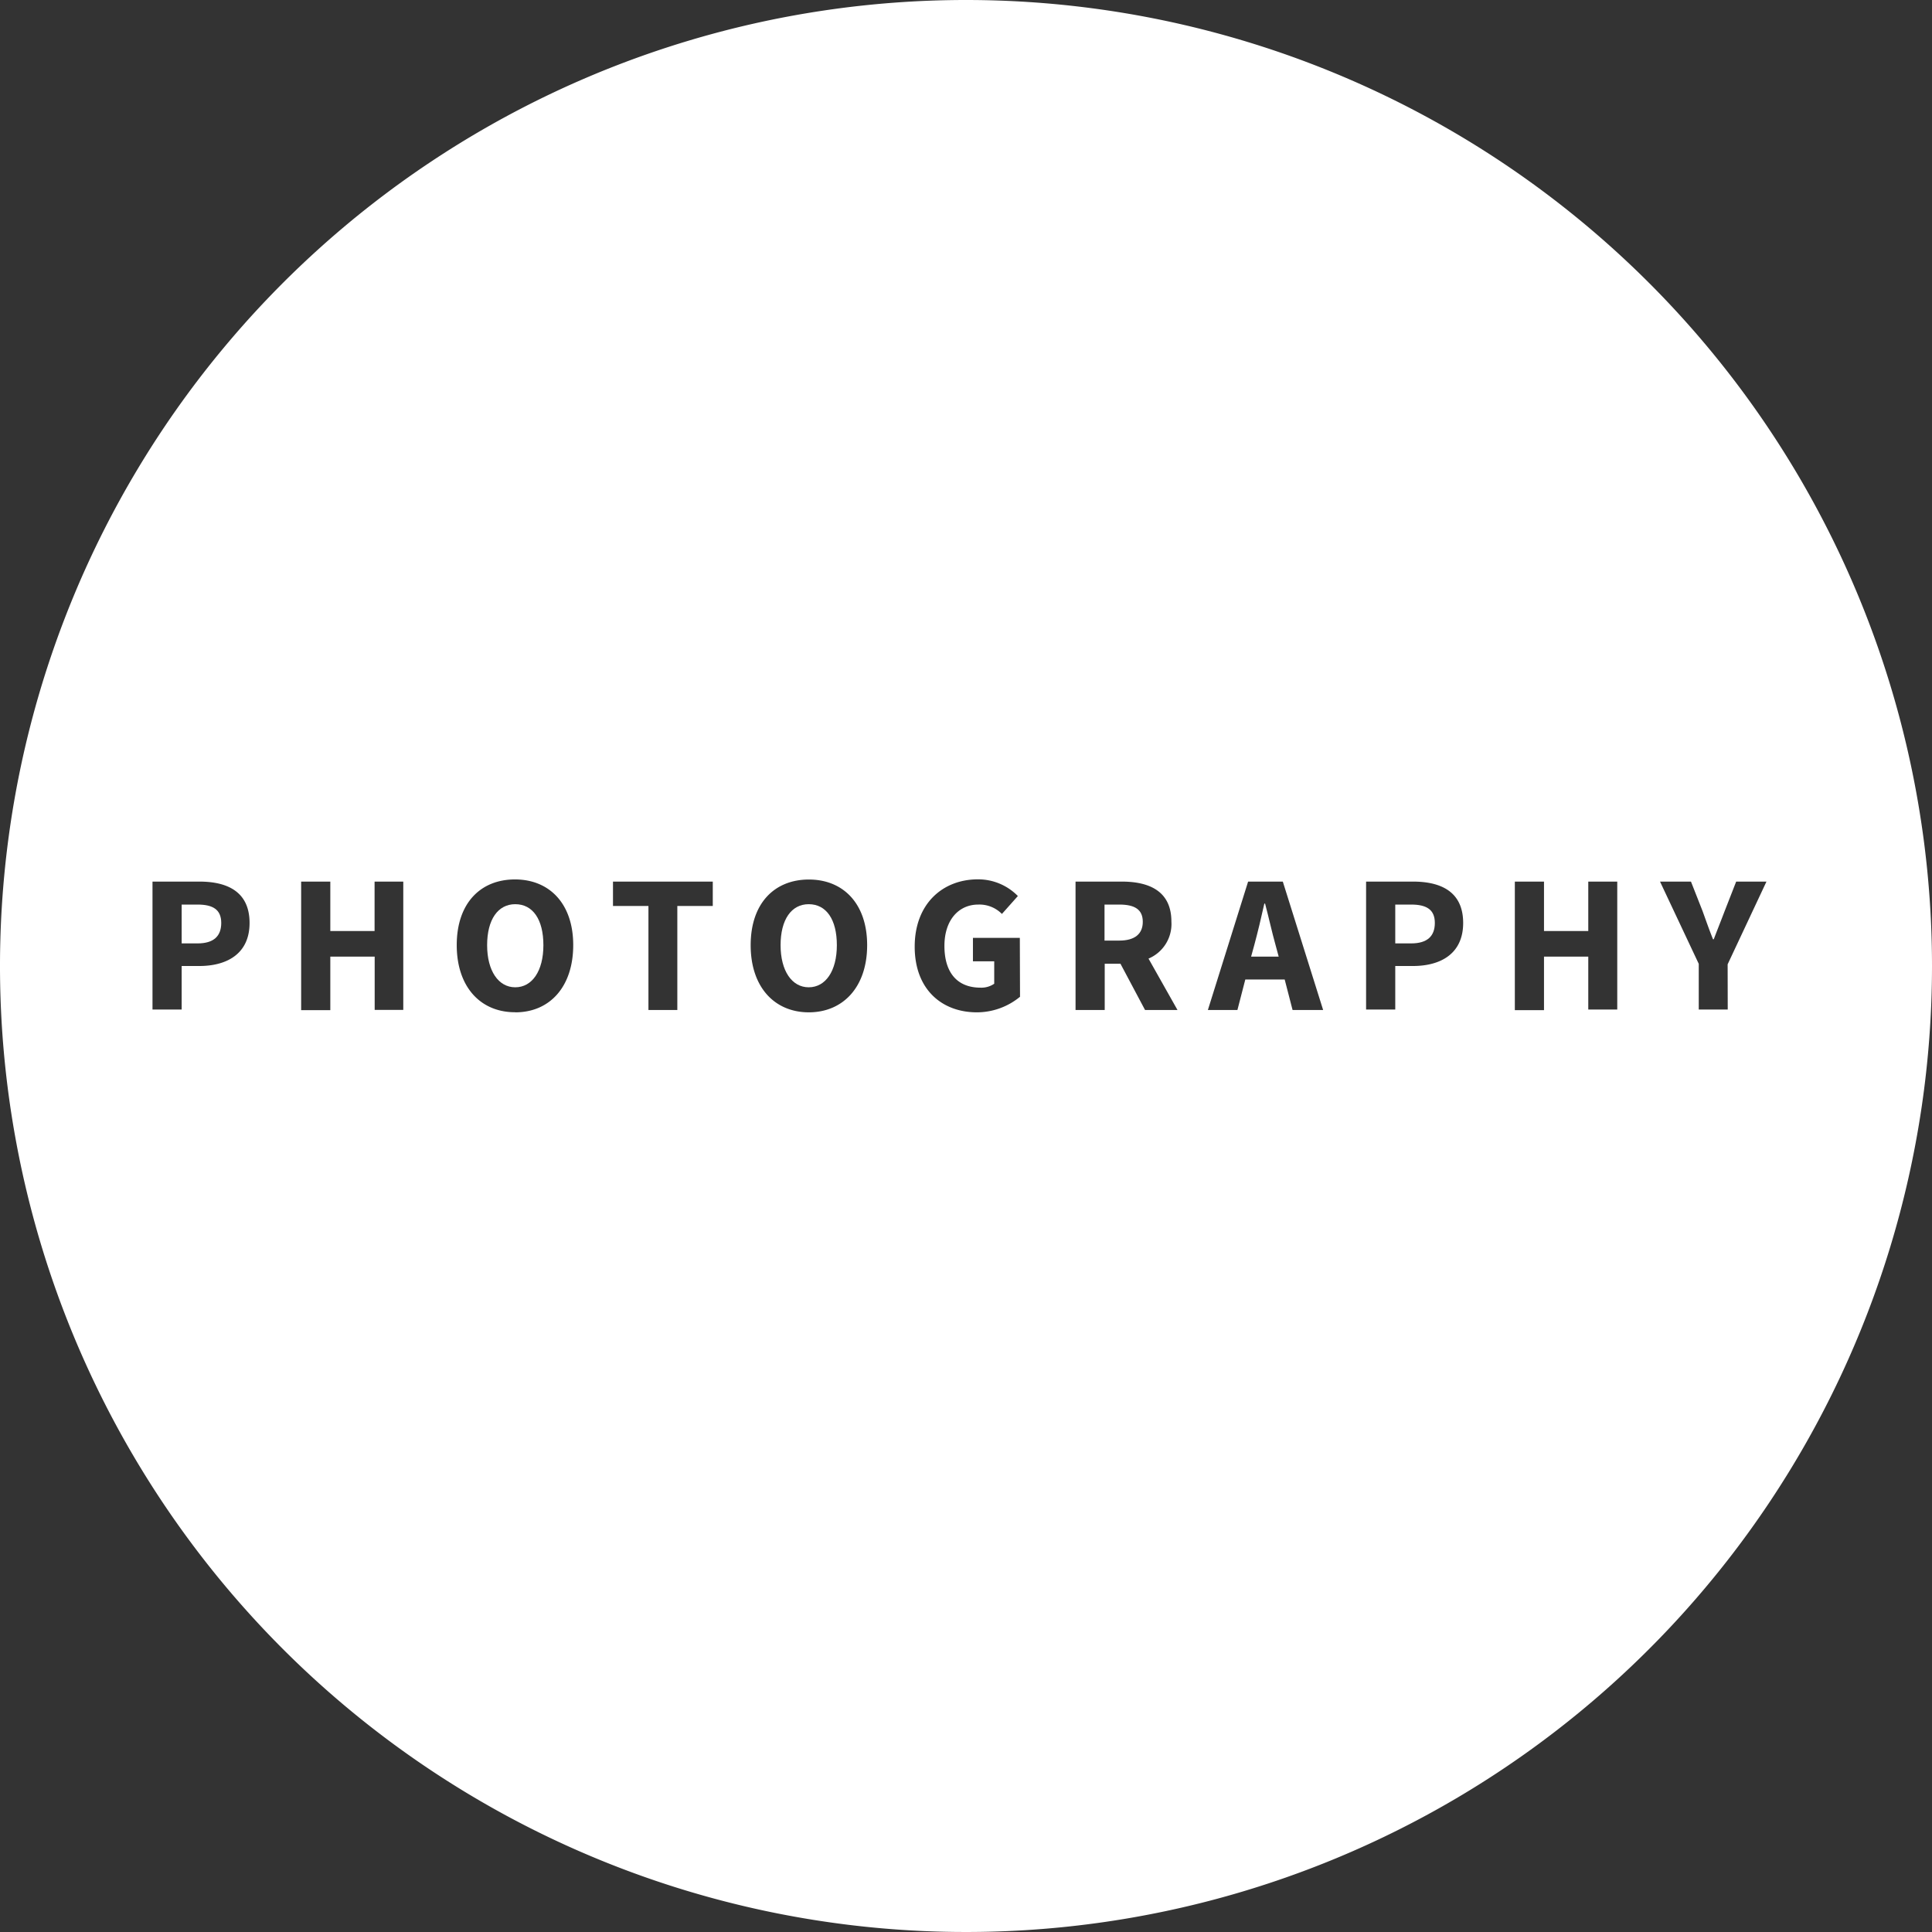 <svg xmlns="http://www.w3.org/2000/svg" viewBox="0 0 206 206"><rect x="0" y="0" width="206" height="206" fill="#333333" stroke="none"/><defs><style>.cls-1{fill:#fff;}</style></defs><title>photography</title><g id="Layer_2" data-name="Layer 2"><g id="Layer_1-2" data-name="Layer 1"><path class="cls-1" d="M54.94,96.41c-1.85,0-3,1.64-3,4.37s1.2,4.49,3,4.49,3-1.74,3-4.49S56.81,96.41,54.94,96.41Z"/><path class="cls-1" d="M119.35,96.45h-1.58v3.84h1.58c1.62,0,2.5-.69,2.5-2S121,96.45,119.35,96.45Z"/><path class="cls-1" d="M134.89,96.35h-.08c-.32,1.45-.69,3-1.07,4.41L133.4,102h2.94l-.34-1.26C135.62,99.39,135.27,97.77,134.89,96.35Z"/><path class="cls-1" d="M86.23,96.41c-1.85,0-3,1.64-3,4.37s1.2,4.49,3,4.49,3-1.74,3-4.49S88.1,96.41,86.23,96.41Z"/><path class="cls-1" d="M103,0A103,103,0,1,0,206,103,103,103,0,0,0,103,0ZM21.26,103H19.37v4.64H16.26V94h5c3,0,5.35,1.09,5.35,4.41S24.15,103,21.26,103ZM43,107.68H39.95V102H35.22v5.71H32.11V94h3.11v5.27h4.72V94H43Zm11.91.25c-3.67,0-6.21-2.69-6.21-7.16s2.54-7,6.21-7,6.21,2.58,6.21,7S58.64,107.94,54.94,107.94ZM76,96.6H72.22v11.09H69.14V96.6H65.36V94H76Zm10.25,11.34c-3.67,0-6.21-2.69-6.21-7.16s2.54-7,6.21-7,6.21,2.58,6.21,7S89.93,107.94,86.23,107.94Zm22.51-1.66a7.25,7.25,0,0,1-4.6,1.66c-3.7,0-6.63-2.41-6.63-7s3-7.18,6.74-7.18a5.92,5.92,0,0,1,4.26,1.78l-1.7,1.91a3.36,3.36,0,0,0-2.52-1c-2.1,0-3.61,1.66-3.61,4.41s1.28,4.45,3.86,4.45a2.42,2.42,0,0,0,1.45-.42V102.5h-2.27V100h5Zm13.33,1.41-2.62-4.93h-1.68v4.93h-3.11V94h4.93c2.9,0,5.29,1,5.29,4.26a4,4,0,0,1-2.44,3.95l3.09,5.48Zm15.73,0-.84-3.25h-4.2l-.84,3.25h-3.15L133.08,94h3.7l4.3,13.69ZM150.66,103h-1.89v4.64h-3.11V94h5c3,0,5.35,1.09,5.35,4.41S153.56,103,150.66,103Zm21.78,4.64h-3.09V102h-4.72v5.71h-3.11V94h3.11v5.27h4.72V94h3.09Zm11.78,0h-3.09v-4.87L177,94h3.3l1.24,3.15c.36,1,.71,2,1.11,3h.08c.38-1,.78-2,1.16-3L185.12,94h3.23l-4.14,8.82Z"/><path class="cls-1" d="M150.47,96.45h-1.7v4.14h1.7c1.7,0,2.52-.76,2.52-2.18S152.11,96.45,150.47,96.45Z"/><path class="cls-1" d="M21.07,96.45h-1.7v4.14h1.7c1.7,0,2.52-.76,2.52-2.18S22.71,96.45,21.07,96.45Z"/></g></g></svg>